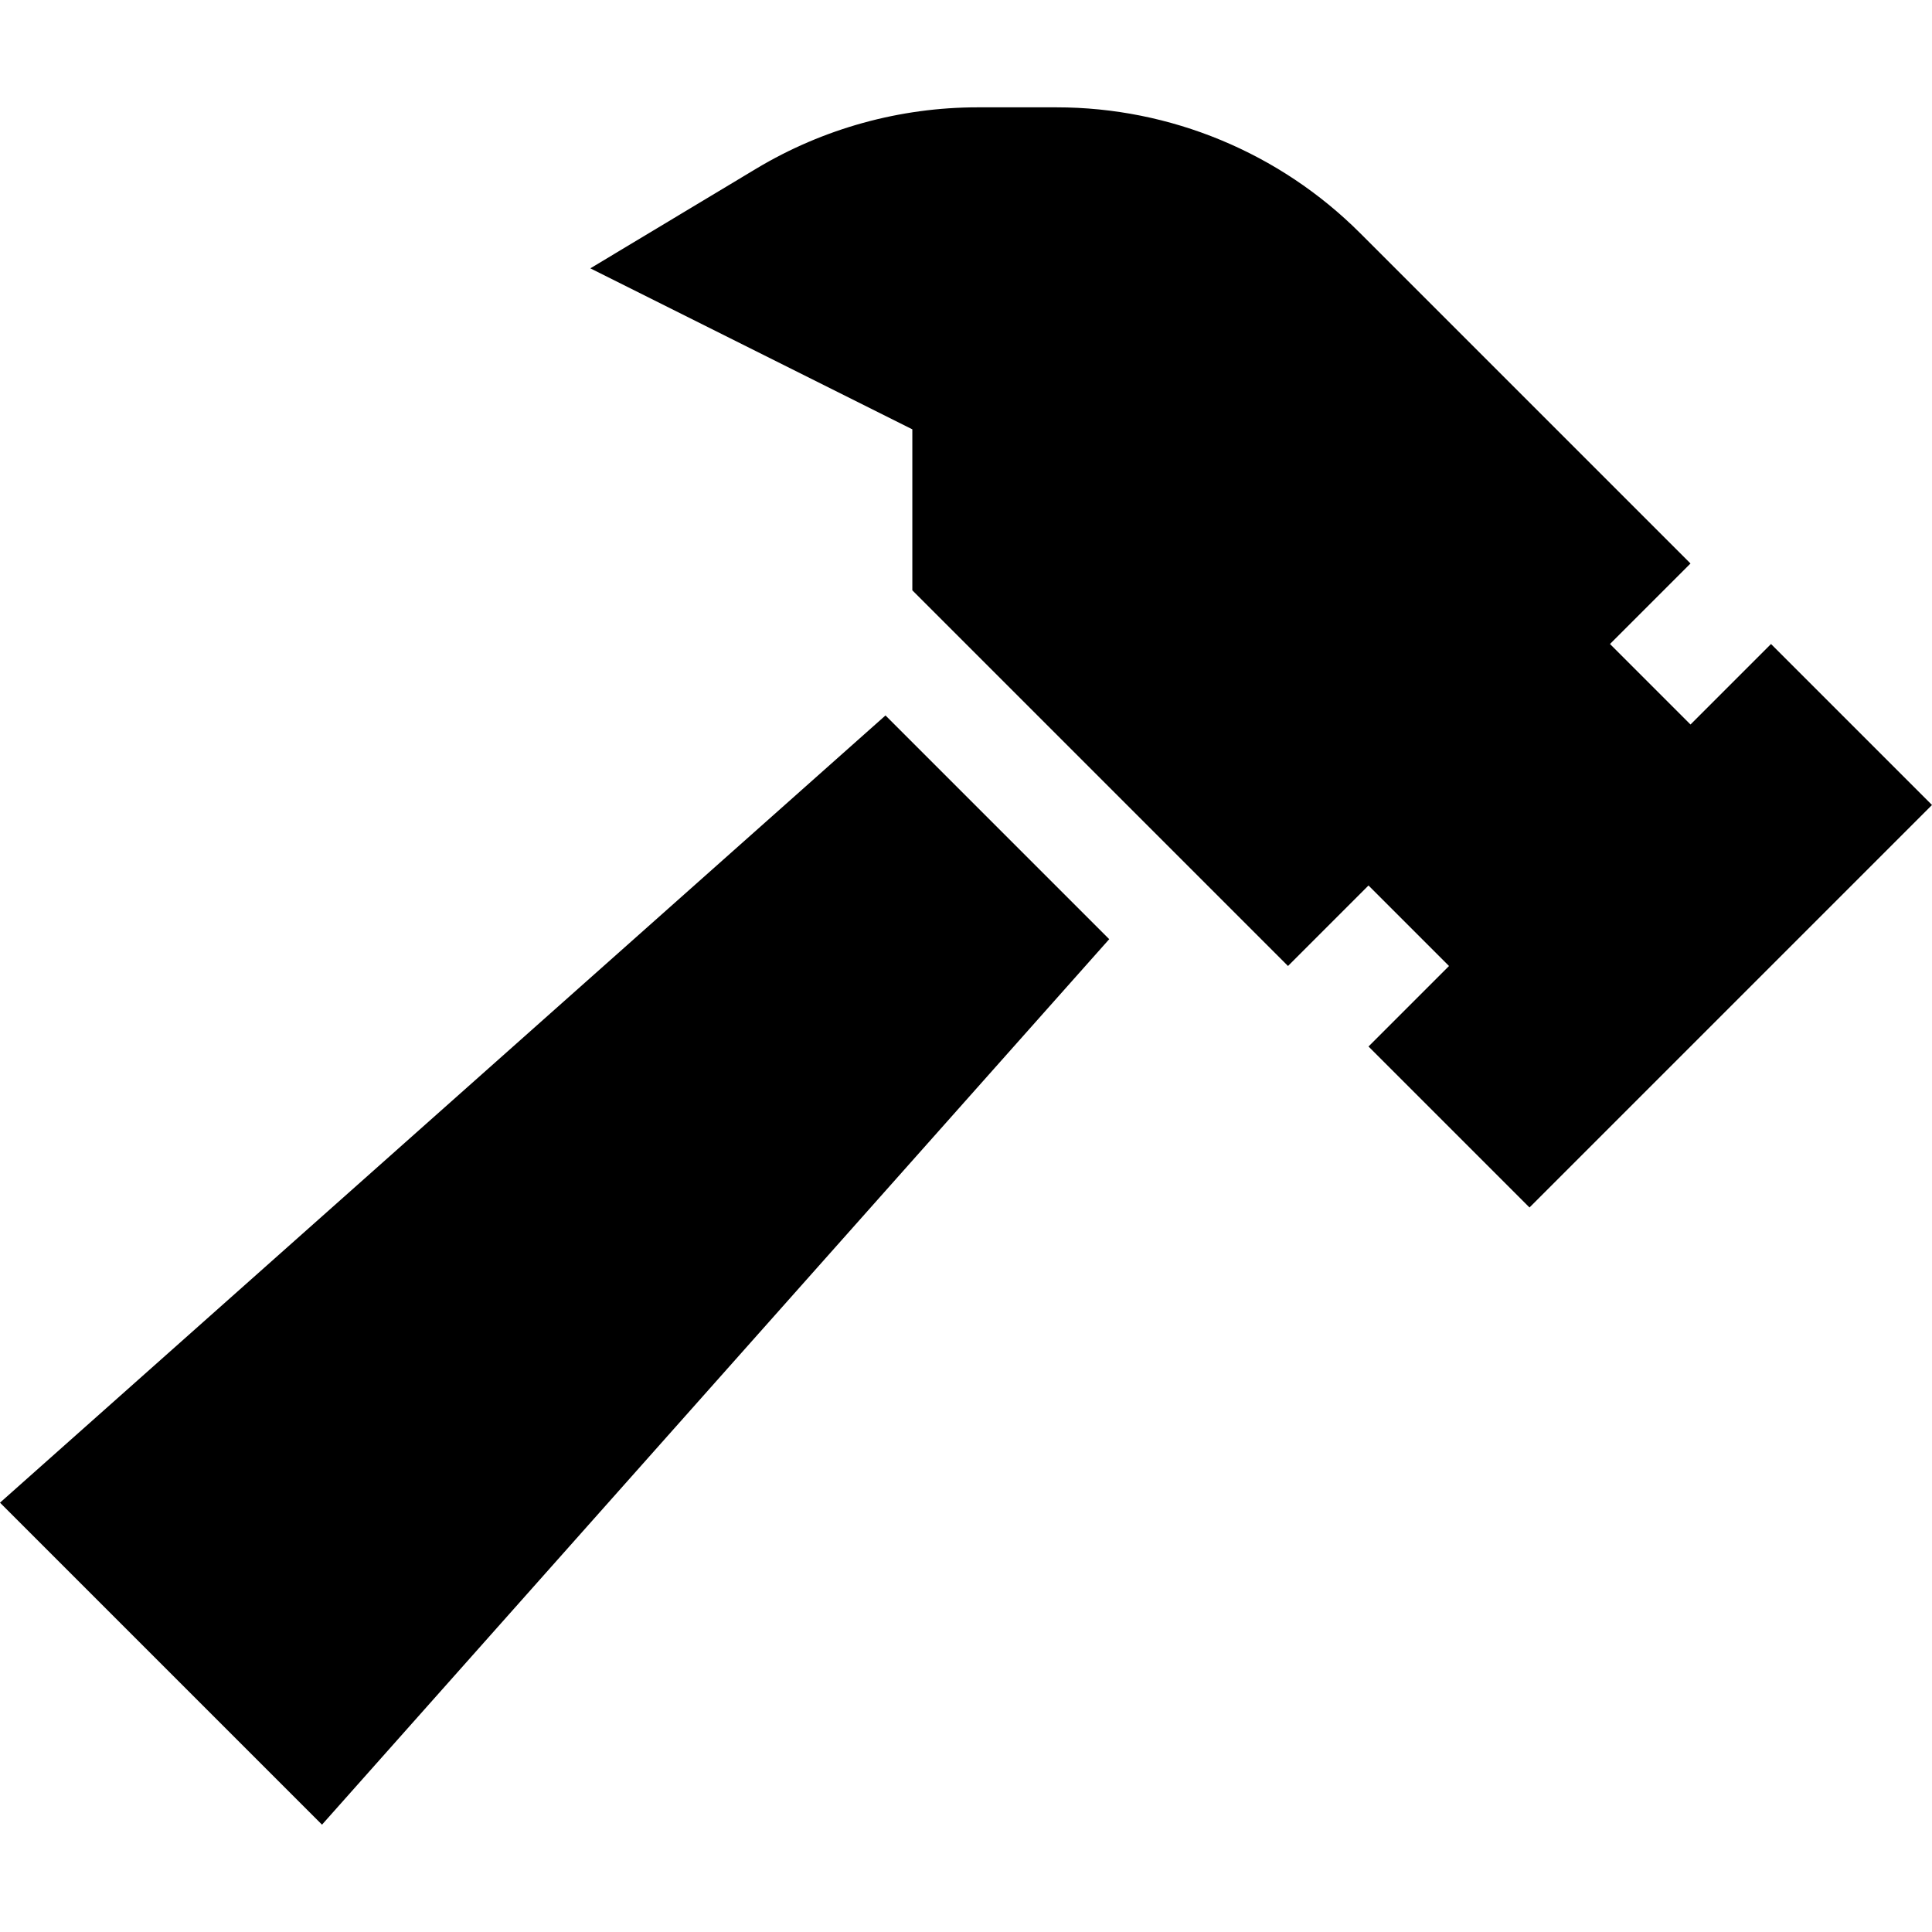 <svg xmlns="http://www.w3.org/2000/svg" width="24" height="24" viewBox="0 0 576 512"><path d="M225.6 18.2L176 48l96 48 0 48L384 256l24-24 24 24-24 24 48 48L576 208l-48-48-24 24-24-24 24-24L405.5 37.5C381.5 13.5 348.9 0 315 0L291.5 0c-23.2 0-46 6.3-65.9 18.2zM0 416l96 96L330.7 248 264 181.3 0 416z"/></svg>